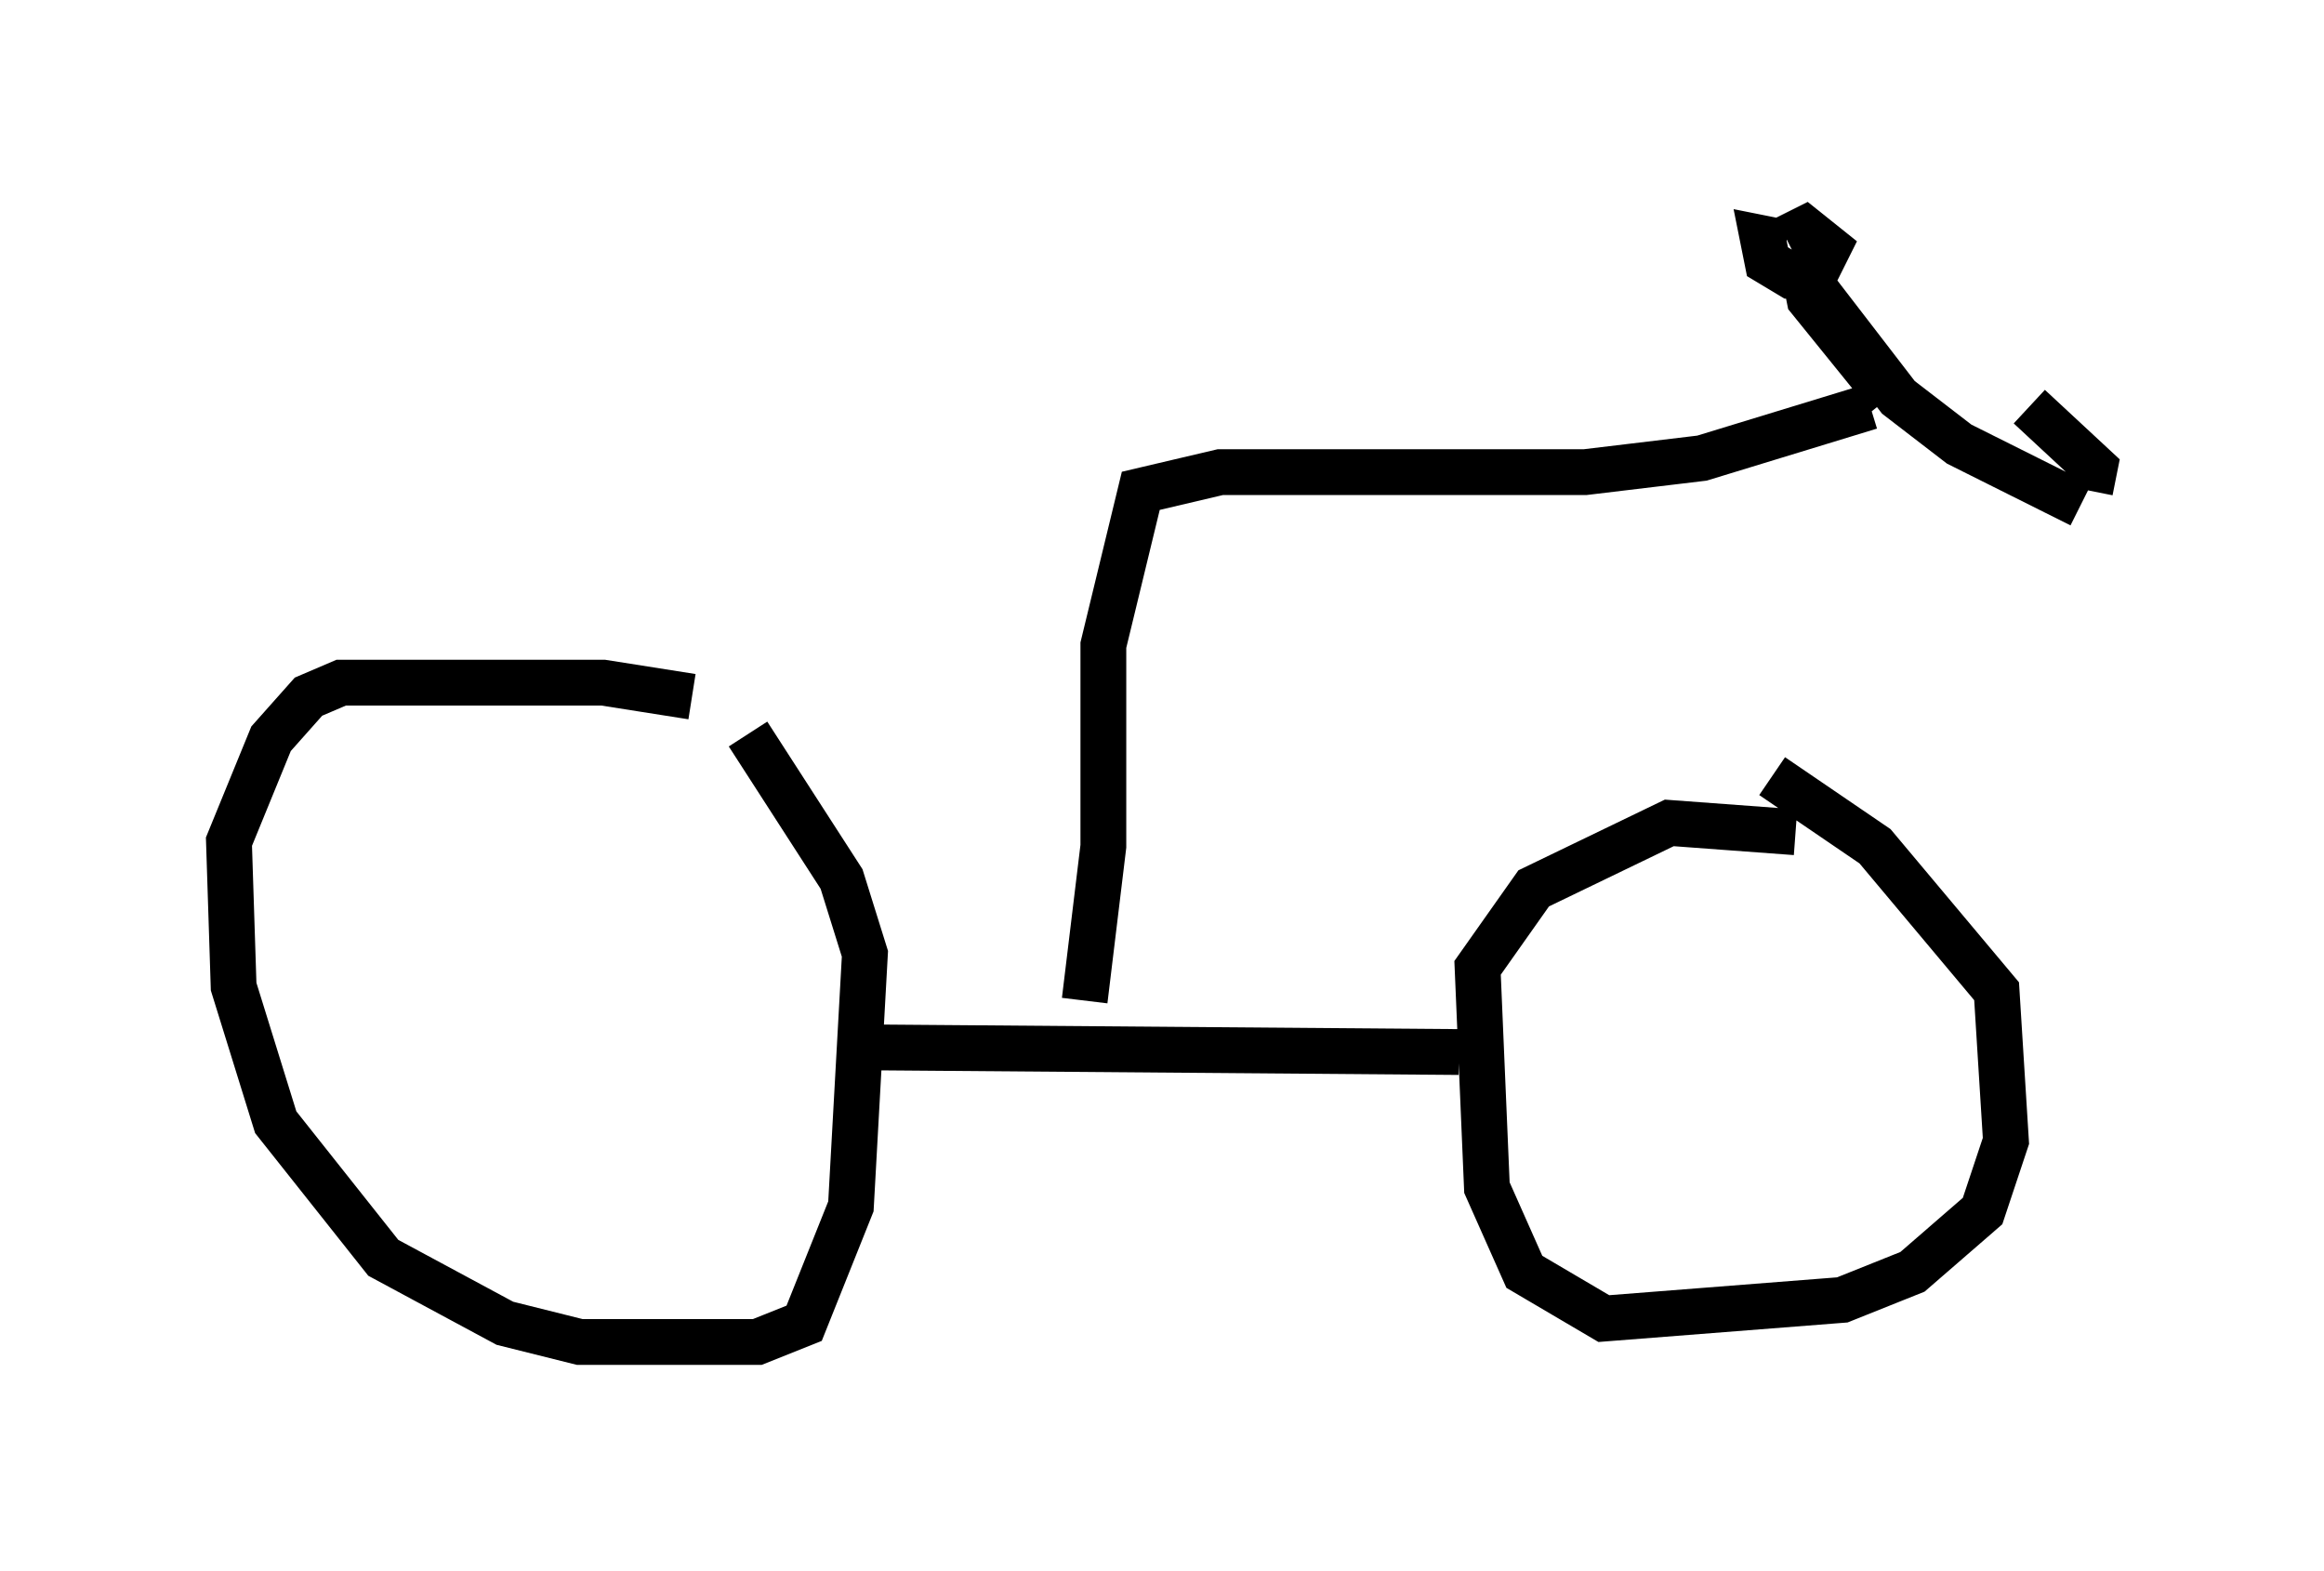 <?xml version="1.0" encoding="utf-8" ?>
<svg baseProfile="full" height="34.296" version="1.1" width="50.732" xmlns="http://www.w3.org/2000/svg" xmlns:ev="http://www.w3.org/2001/xml-events" xmlns:xlink="http://www.w3.org/1999/xlink"><defs /><rect fill="white" height="34.296" width="50.732" x="0" y="0" /><path d="M16.229, 16.127 m-1.123, -0.919 l-1.94, -0.306 -5.717, 0.0 l-0.715, 0.306 -0.817, 0.919 l-0.919, 2.246 0.102, 3.165 l0.919, 2.96 2.348, 2.96 l2.654, 1.429 1.633, 0.408 l3.879, 0.0 1.021, -0.408 l1.021, -2.552 0.306, -5.513 l-0.51, -1.633 -2.042, -3.165 m22.867, 2.144 l-2.756, -0.204 -2.96, 1.429 l-1.225, 1.735 0.204, 4.798 l0.817, 1.838 1.735, 1.021 l5.206, -0.408 1.531, -0.613 l1.531, -1.327 0.51, -1.531 l-0.204, -3.267 -2.654, -3.165 l-2.246, -1.531 m-6.84, 6.023 l-12.863, -0.102 m4.696, -1.021 l0.408, -3.369 0.0, -4.39 l0.817, -3.369 1.735, -0.408 l7.963, 0.0 2.552, -0.306 l3.675, -1.123 m0.408, -0.204 l-1.735, -2.144 -0.102, -0.51 l2.042, 2.654 1.327, 1.021 l2.654, 1.327 m-6.431, -5.717 l-0.51, -0.102 0.102, 0.51 l0.51, 0.306 0.51, 0.0 l0.306, -0.613 -0.51, -0.408 l-0.408, 0.204 m5.308, 3.675 l1.429, 1.327 -0.102, 0.51 " fill="none" stroke="black" stroke-width="1" /></svg>